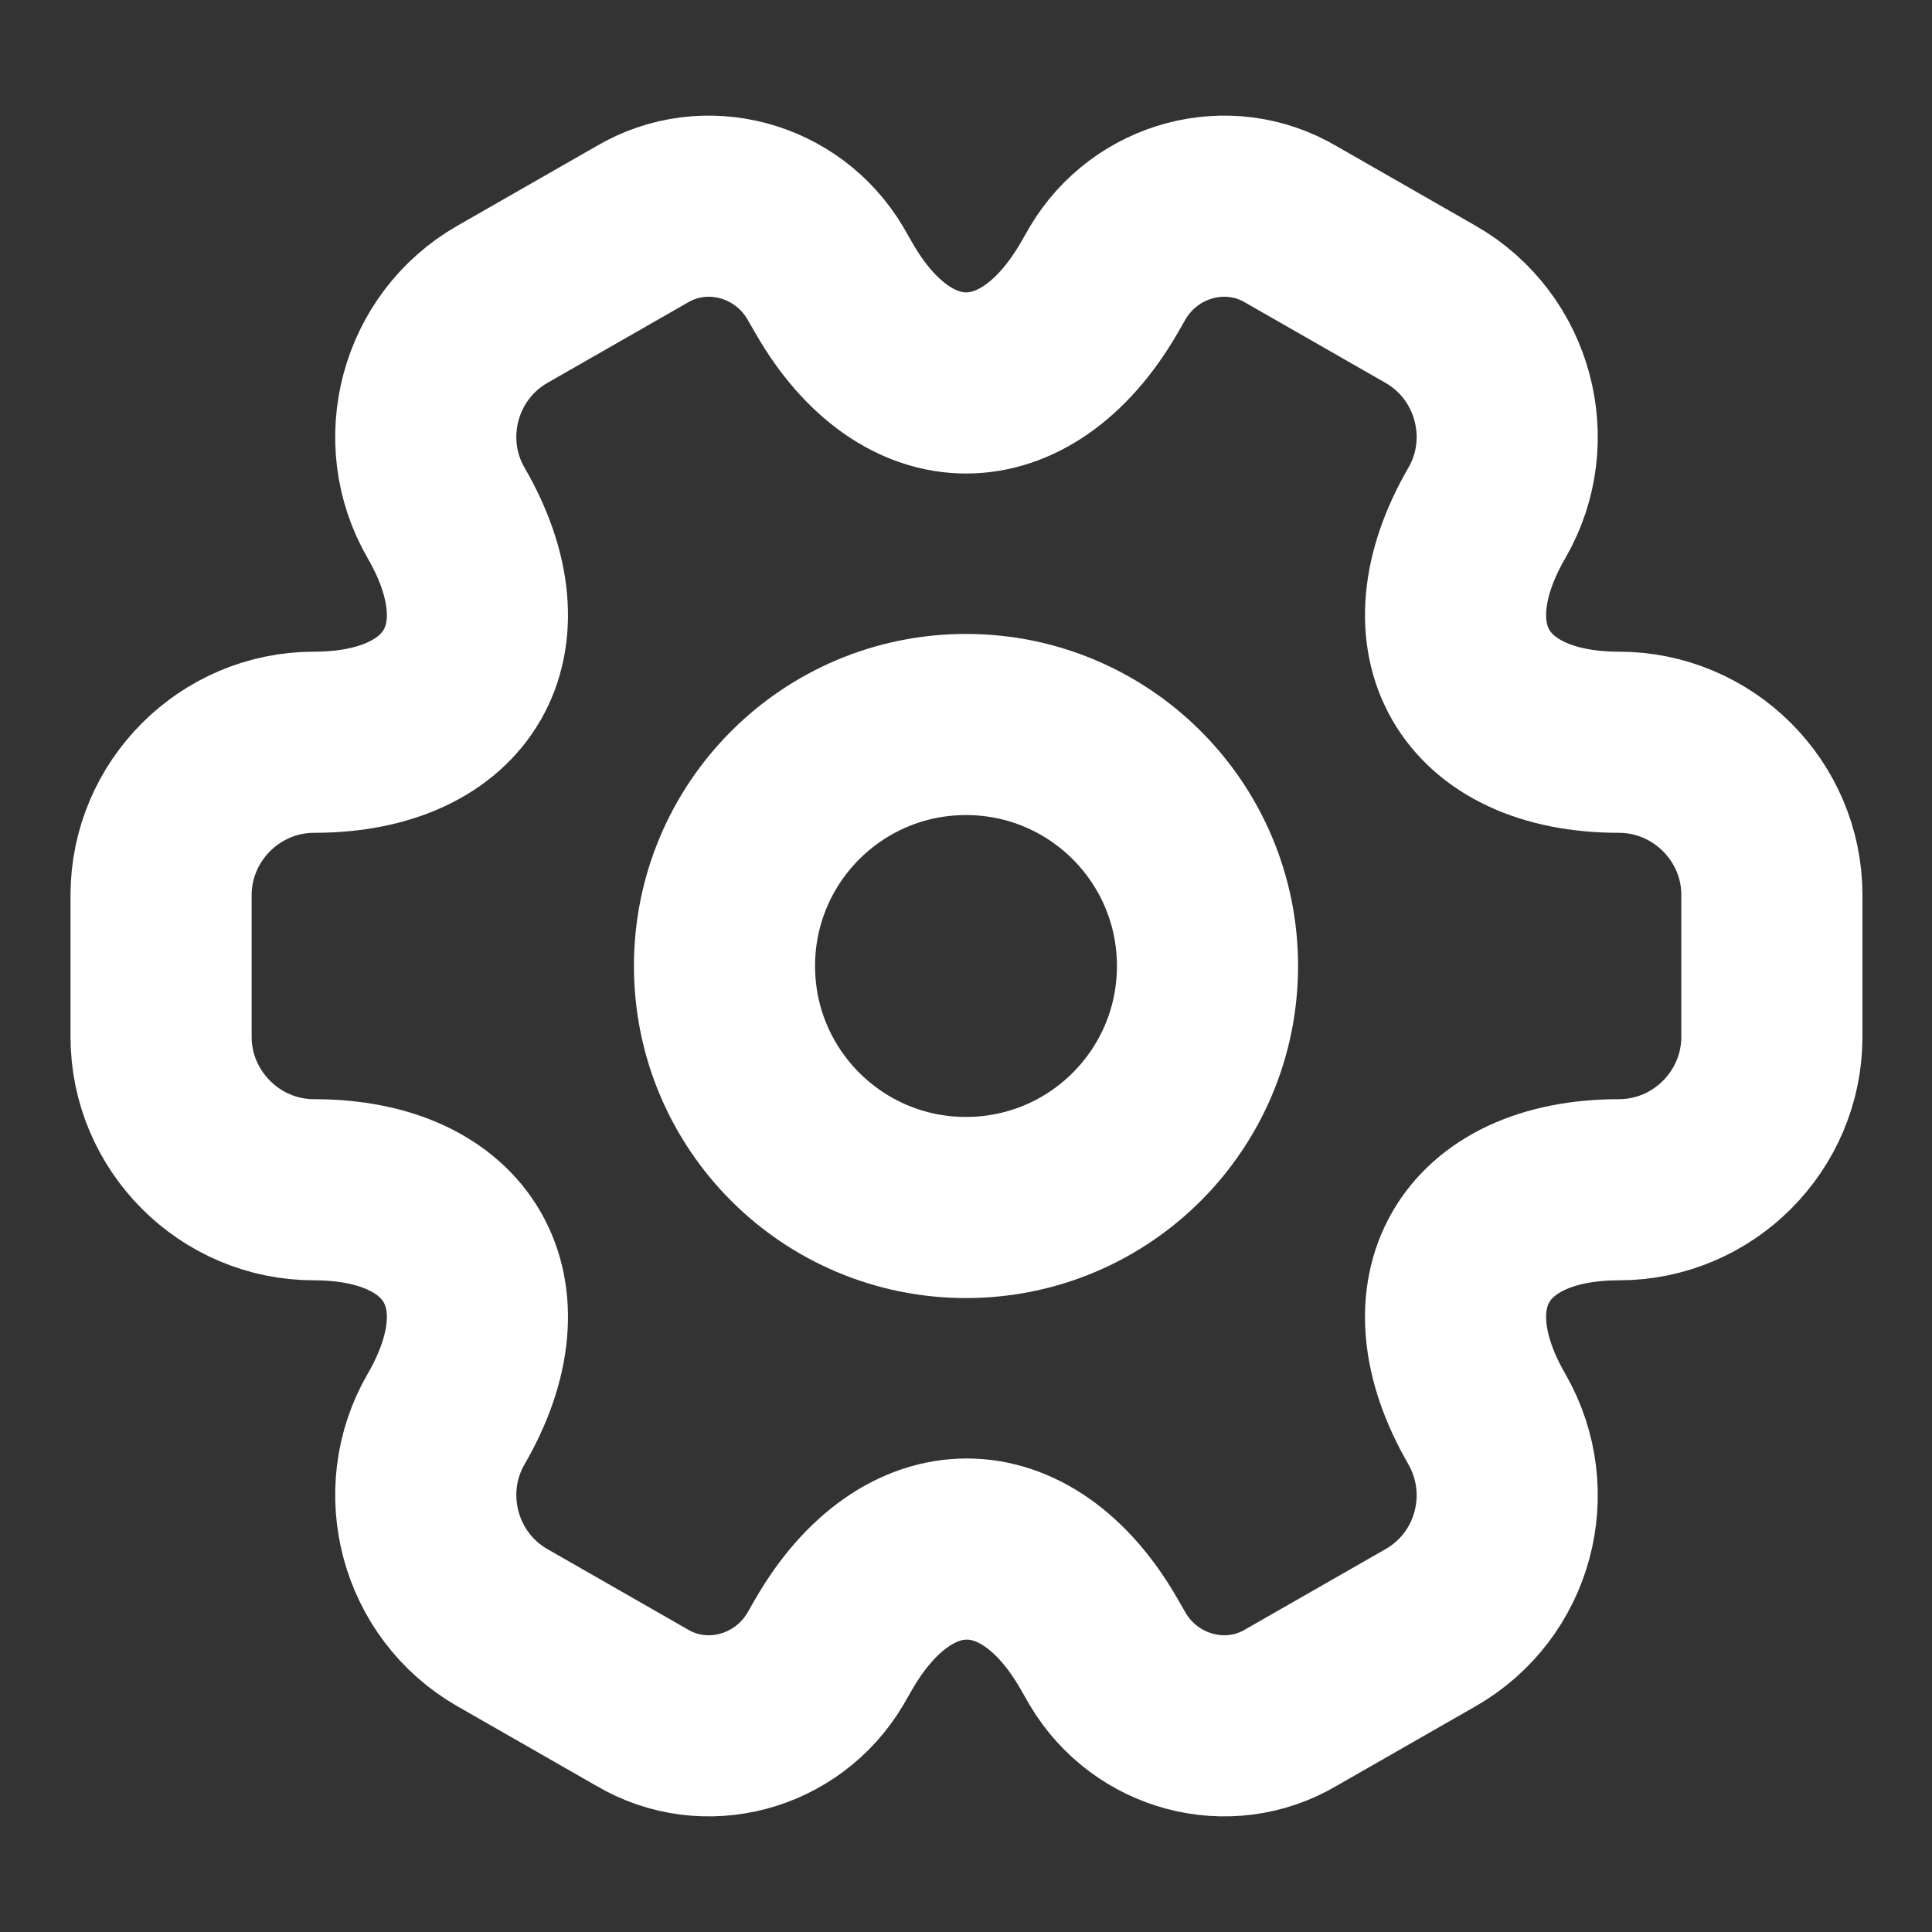 <svg width="16" height="16" viewBox="0 0 16 16" fill="none" xmlns="http://www.w3.org/2000/svg">
<rect x="0" y="0" width="16" height="16" fill="#333333" stroke="none"/>
<path d="M8 10C9.105 10 10 9.105 10 8C10 6.895 9.105 6 8 6C6.895 6 6 6.895 6 8C6 9.105 6.895 10 8 10Z" stroke="white" stroke-width="1.5" stroke-miterlimit="10" stroke-linecap="round" stroke-linejoin="round"/>
<path d="M1.334 8.587V7.413C1.334 6.72 1.901 6.147 2.601 6.147C3.807 6.147 4.301 5.293 3.694 4.247C3.347 3.647 3.554 2.867 4.161 2.52L5.314 1.86C5.841 1.547 6.521 1.733 6.834 2.26L6.907 2.387C7.507 3.433 8.494 3.433 9.101 2.387L9.174 2.26C9.487 1.733 10.167 1.547 10.694 1.86L11.847 2.52C12.454 2.867 12.661 3.647 12.314 4.247C11.707 5.293 12.201 6.147 13.407 6.147C14.101 6.147 14.674 6.713 14.674 7.413V8.587C14.674 9.28 14.107 9.853 13.407 9.853C12.201 9.853 11.707 10.707 12.314 11.753C12.661 12.36 12.454 13.133 11.847 13.48L10.694 14.14C10.167 14.453 9.487 14.267 9.174 13.74L9.101 13.613C8.501 12.567 7.514 12.567 6.907 13.613L6.834 13.74C6.521 14.267 5.841 14.453 5.314 14.14L4.161 13.48C3.554 13.133 3.347 12.353 3.694 11.753C4.301 10.707 3.807 9.853 2.601 9.853C1.901 9.853 1.334 9.28 1.334 8.587Z" stroke="white" stroke-width="1.5" stroke-miterlimit="10" stroke-linecap="round" stroke-linejoin="round"/>
</svg>
